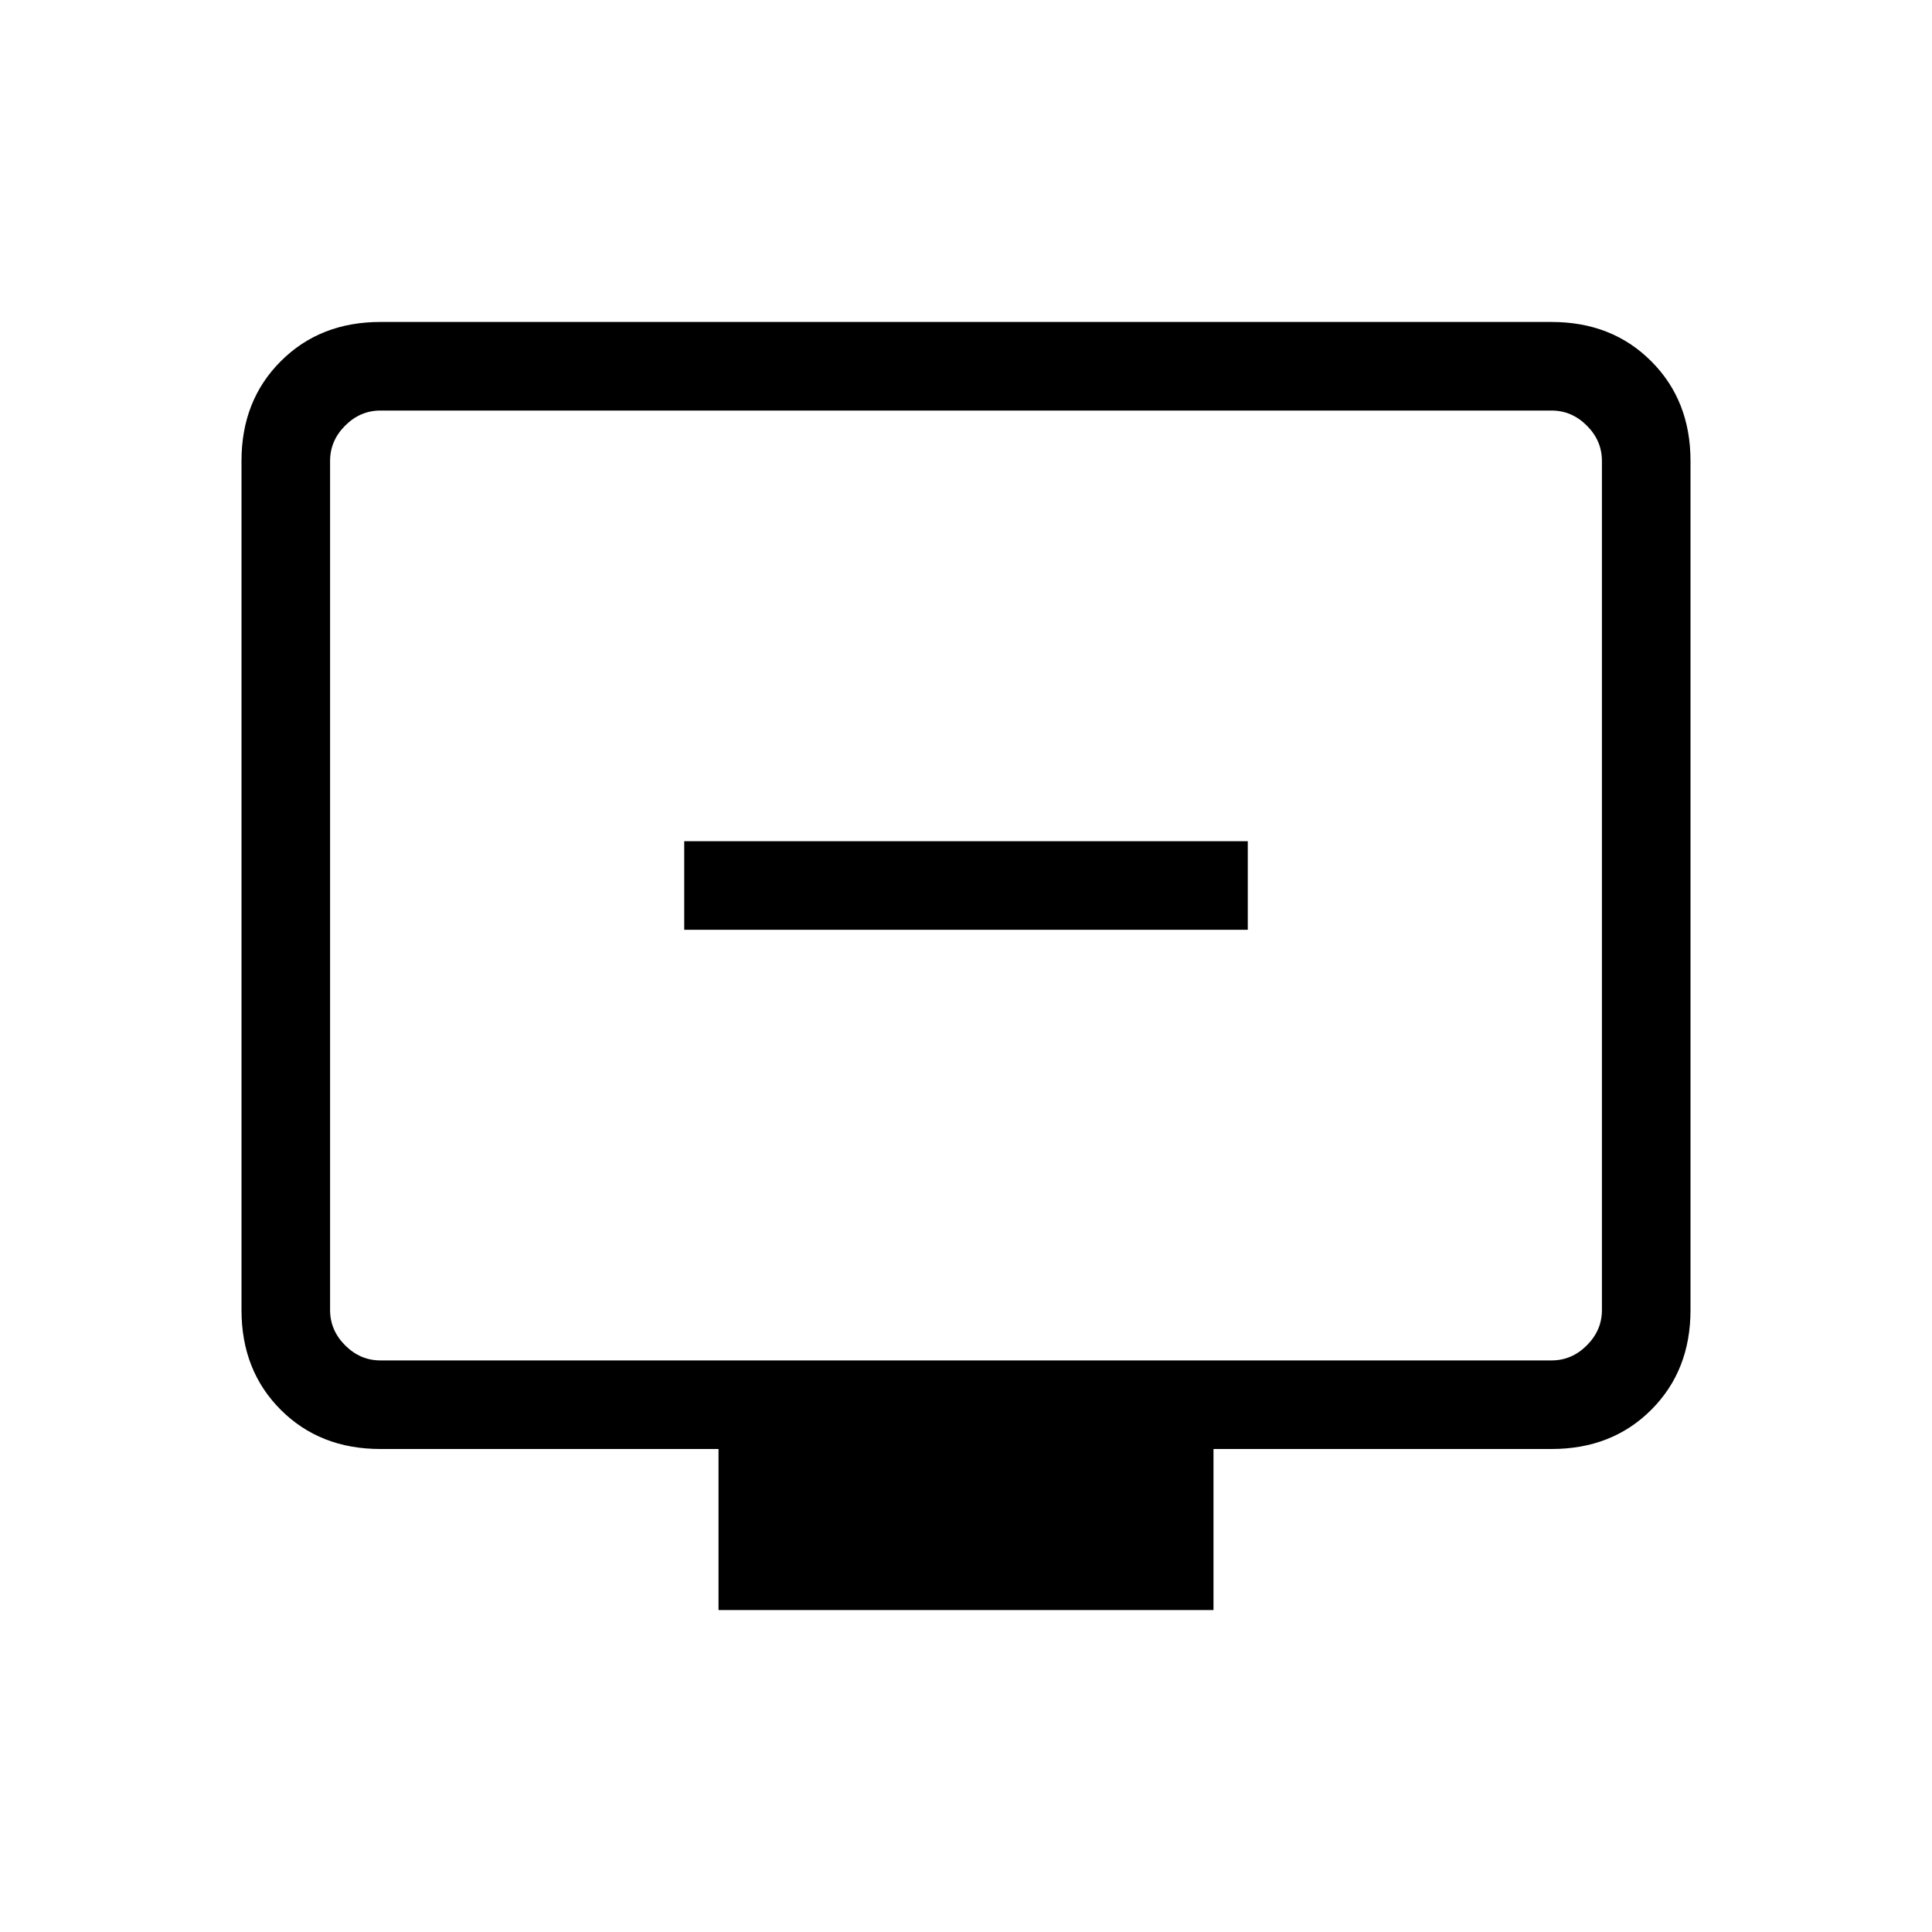 <svg xmlns="http://www.w3.org/2000/svg" height="20" width="20"><path d="M7.083 9.625h5.834v-.917H7.083Zm.355 7.042V15h-3.5q-.626 0-1.032-.406T2.5 13.562V4.771q0-.625.406-1.031.406-.407 1.032-.407h12.124q.626 0 1.032.407.406.406.406 1.031v8.791q0 .626-.406 1.032T16.062 15h-3.5v1.667Zm-3.5-2.584h12.124q.209 0 .365-.156t.156-.365V4.771q0-.209-.156-.365t-.365-.156H3.938q-.209 0-.365.156t-.156.365v8.791q0 .209.156.365t.365.156Zm-.521 0V4.25v9.833Z"/></svg>